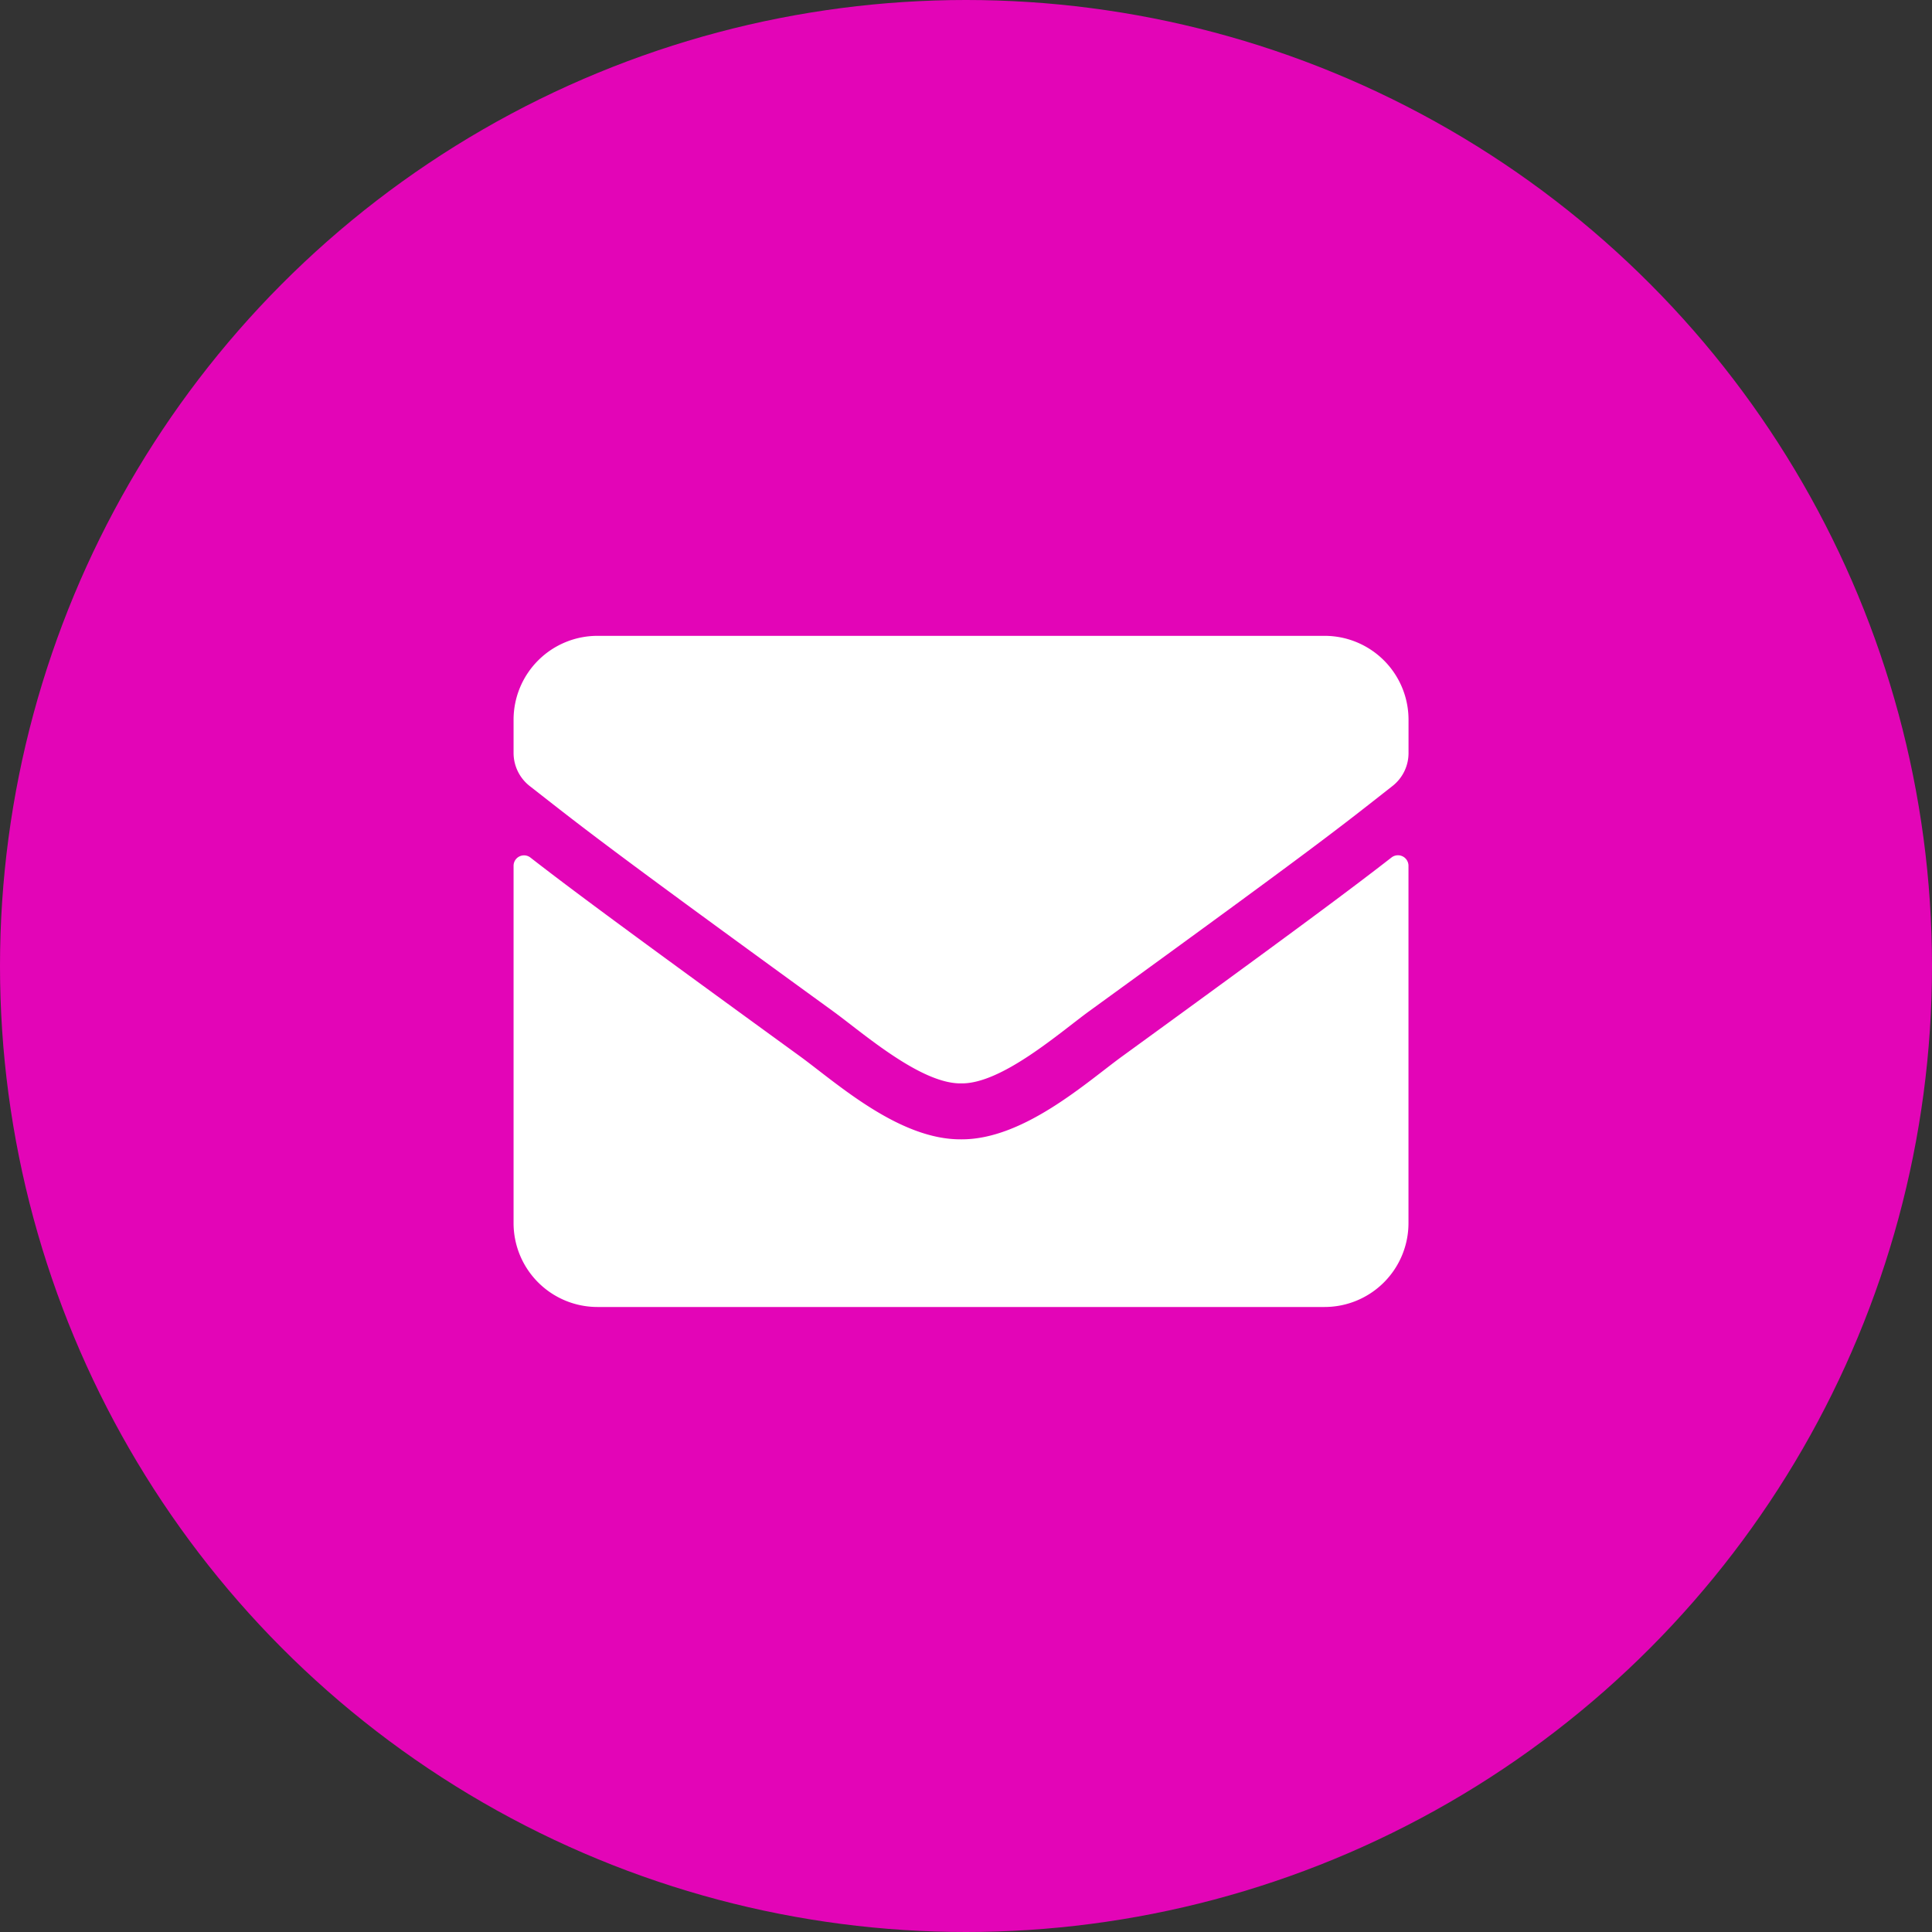 <svg xmlns="http://www.w3.org/2000/svg" width="79" height="79" viewBox="0 0 79 79"><rect x="0" y="0" width="79" height="79" fill="#333333" stroke="none"/><g transform="translate(-792 -3964)"><circle cx="39.5" cy="39.5" r="39.5" transform="translate(792 3964)" fill="#e305b7"/><path d="M35.9,73.062a.43.43,0,0,1,.693.336V88.013a3.431,3.431,0,0,1-3.43,3.43H3.43A3.431,3.431,0,0,1,0,88.013V73.405a.427.427,0,0,1,.693-.336c1.6,1.244,3.723,2.823,11.013,8.119,1.508,1.1,4.052,3.416,6.589,3.4,2.551.021,5.146-2.344,6.6-3.4C32.182,75.892,34.3,74.306,35.9,73.062ZM18.3,82.3c1.658.029,4.045-2.087,5.246-2.959,9.484-6.882,10.205-7.483,12.392-9.2a1.71,1.71,0,0,0,.657-1.351V67.43A3.431,3.431,0,0,0,33.161,64H3.43A3.431,3.431,0,0,0,0,67.43v1.358a1.721,1.721,0,0,0,.657,1.351c2.187,1.708,2.909,2.316,12.392,9.2C14.251,80.209,16.638,82.324,18.3,82.3Z" transform="translate(813 3926)" fill="#fff"/></g></svg>